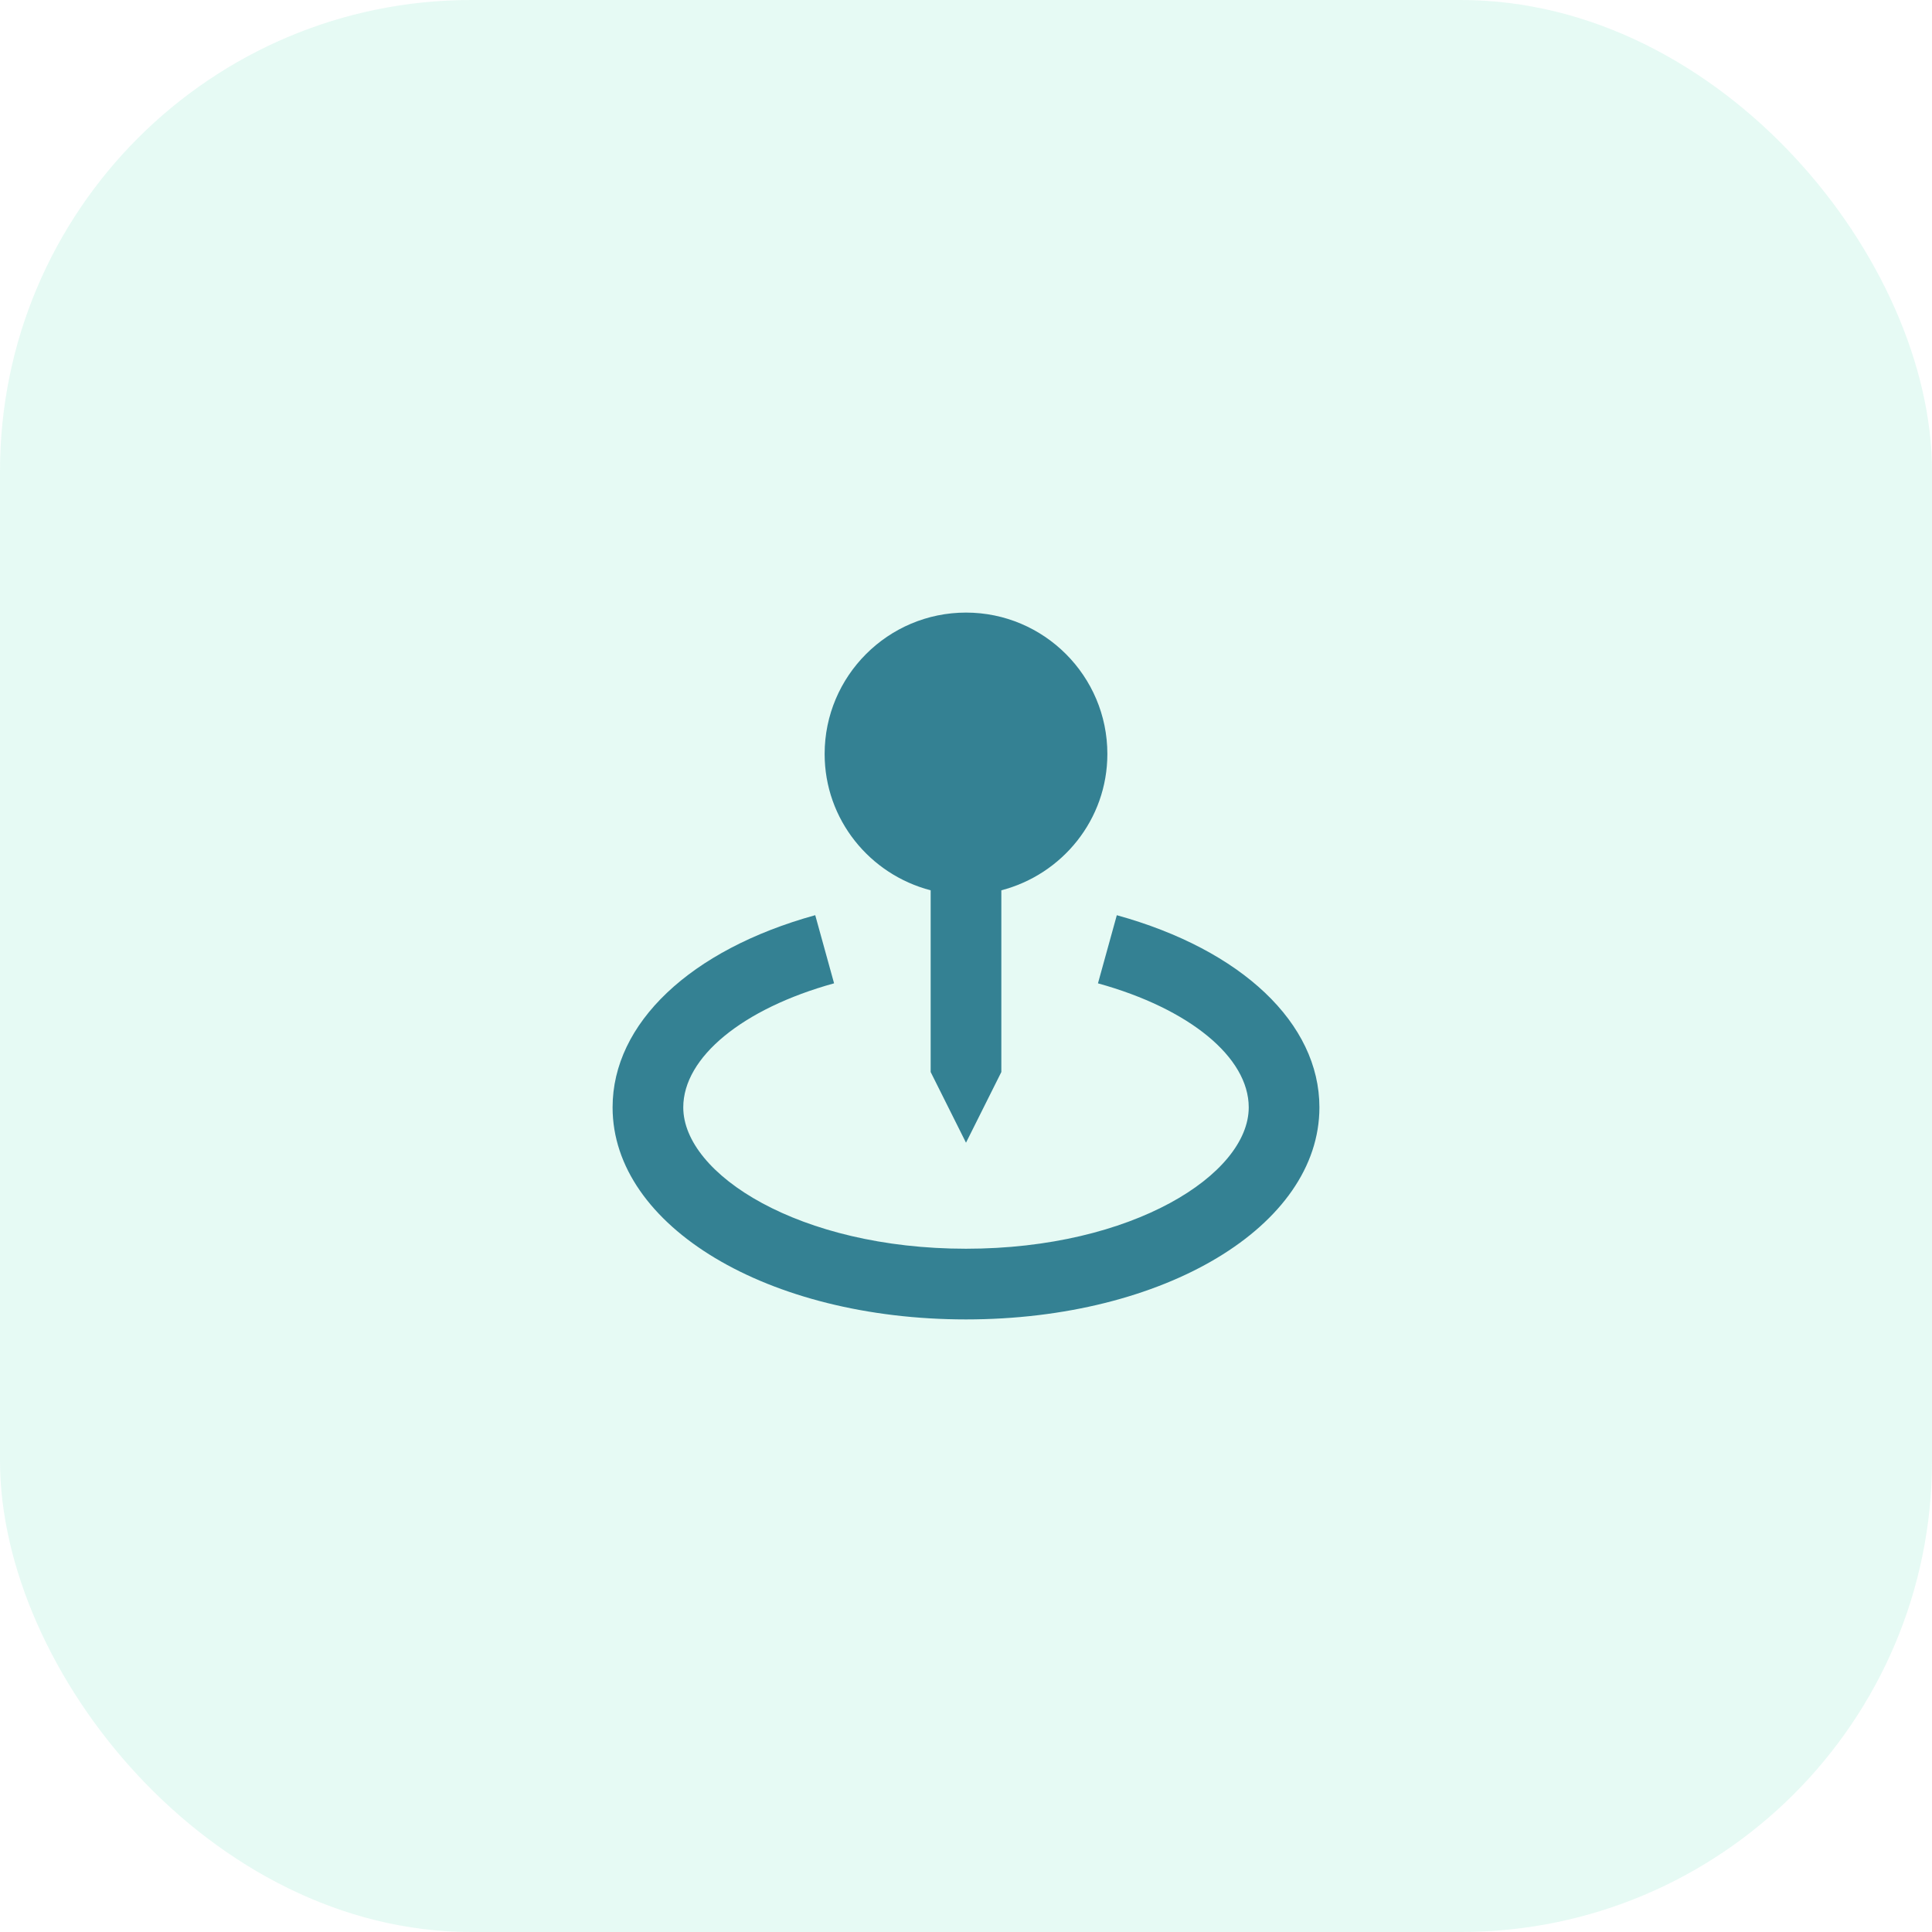 <svg width="82" height="82" viewBox="0 0 82 82" fill="none" xmlns="http://www.w3.org/2000/svg">
<g id="Item">
<rect id="Address: One Apple Park Way Cupertino, CA 95014 - Zoom: 16" width="82" height="82" rx="20" fill="#00D095" fill-opacity="0.1"/>
<g id="bxs-map-pin">
<path id="Path" d="M41 48.5L42.5 45.5V37.787C45.081 37.117 47 34.787 47 32C47 28.691 44.309 26 41 26C37.691 26 35 28.691 35 32C35 34.787 36.919 37.117 39.5 37.787V45.5L41 48.5Z" fill="#348193"/>
<path id="Path_2" d="M47.401 38.844L46.601 41.736C50.487 42.81 53 44.876 53 47C53 49.838 48.072 53 41 53C33.928 53 29 49.838 29 47C29 44.876 31.512 42.81 35.401 41.735L34.601 38.843C29.296 40.31 26 43.434 26 47C26 52.046 32.59 56 41 56C49.41 56 56 52.046 56 47C56 43.434 52.705 40.31 47.401 38.844Z" fill="#348193"/>
</g>
</g>
</svg>
